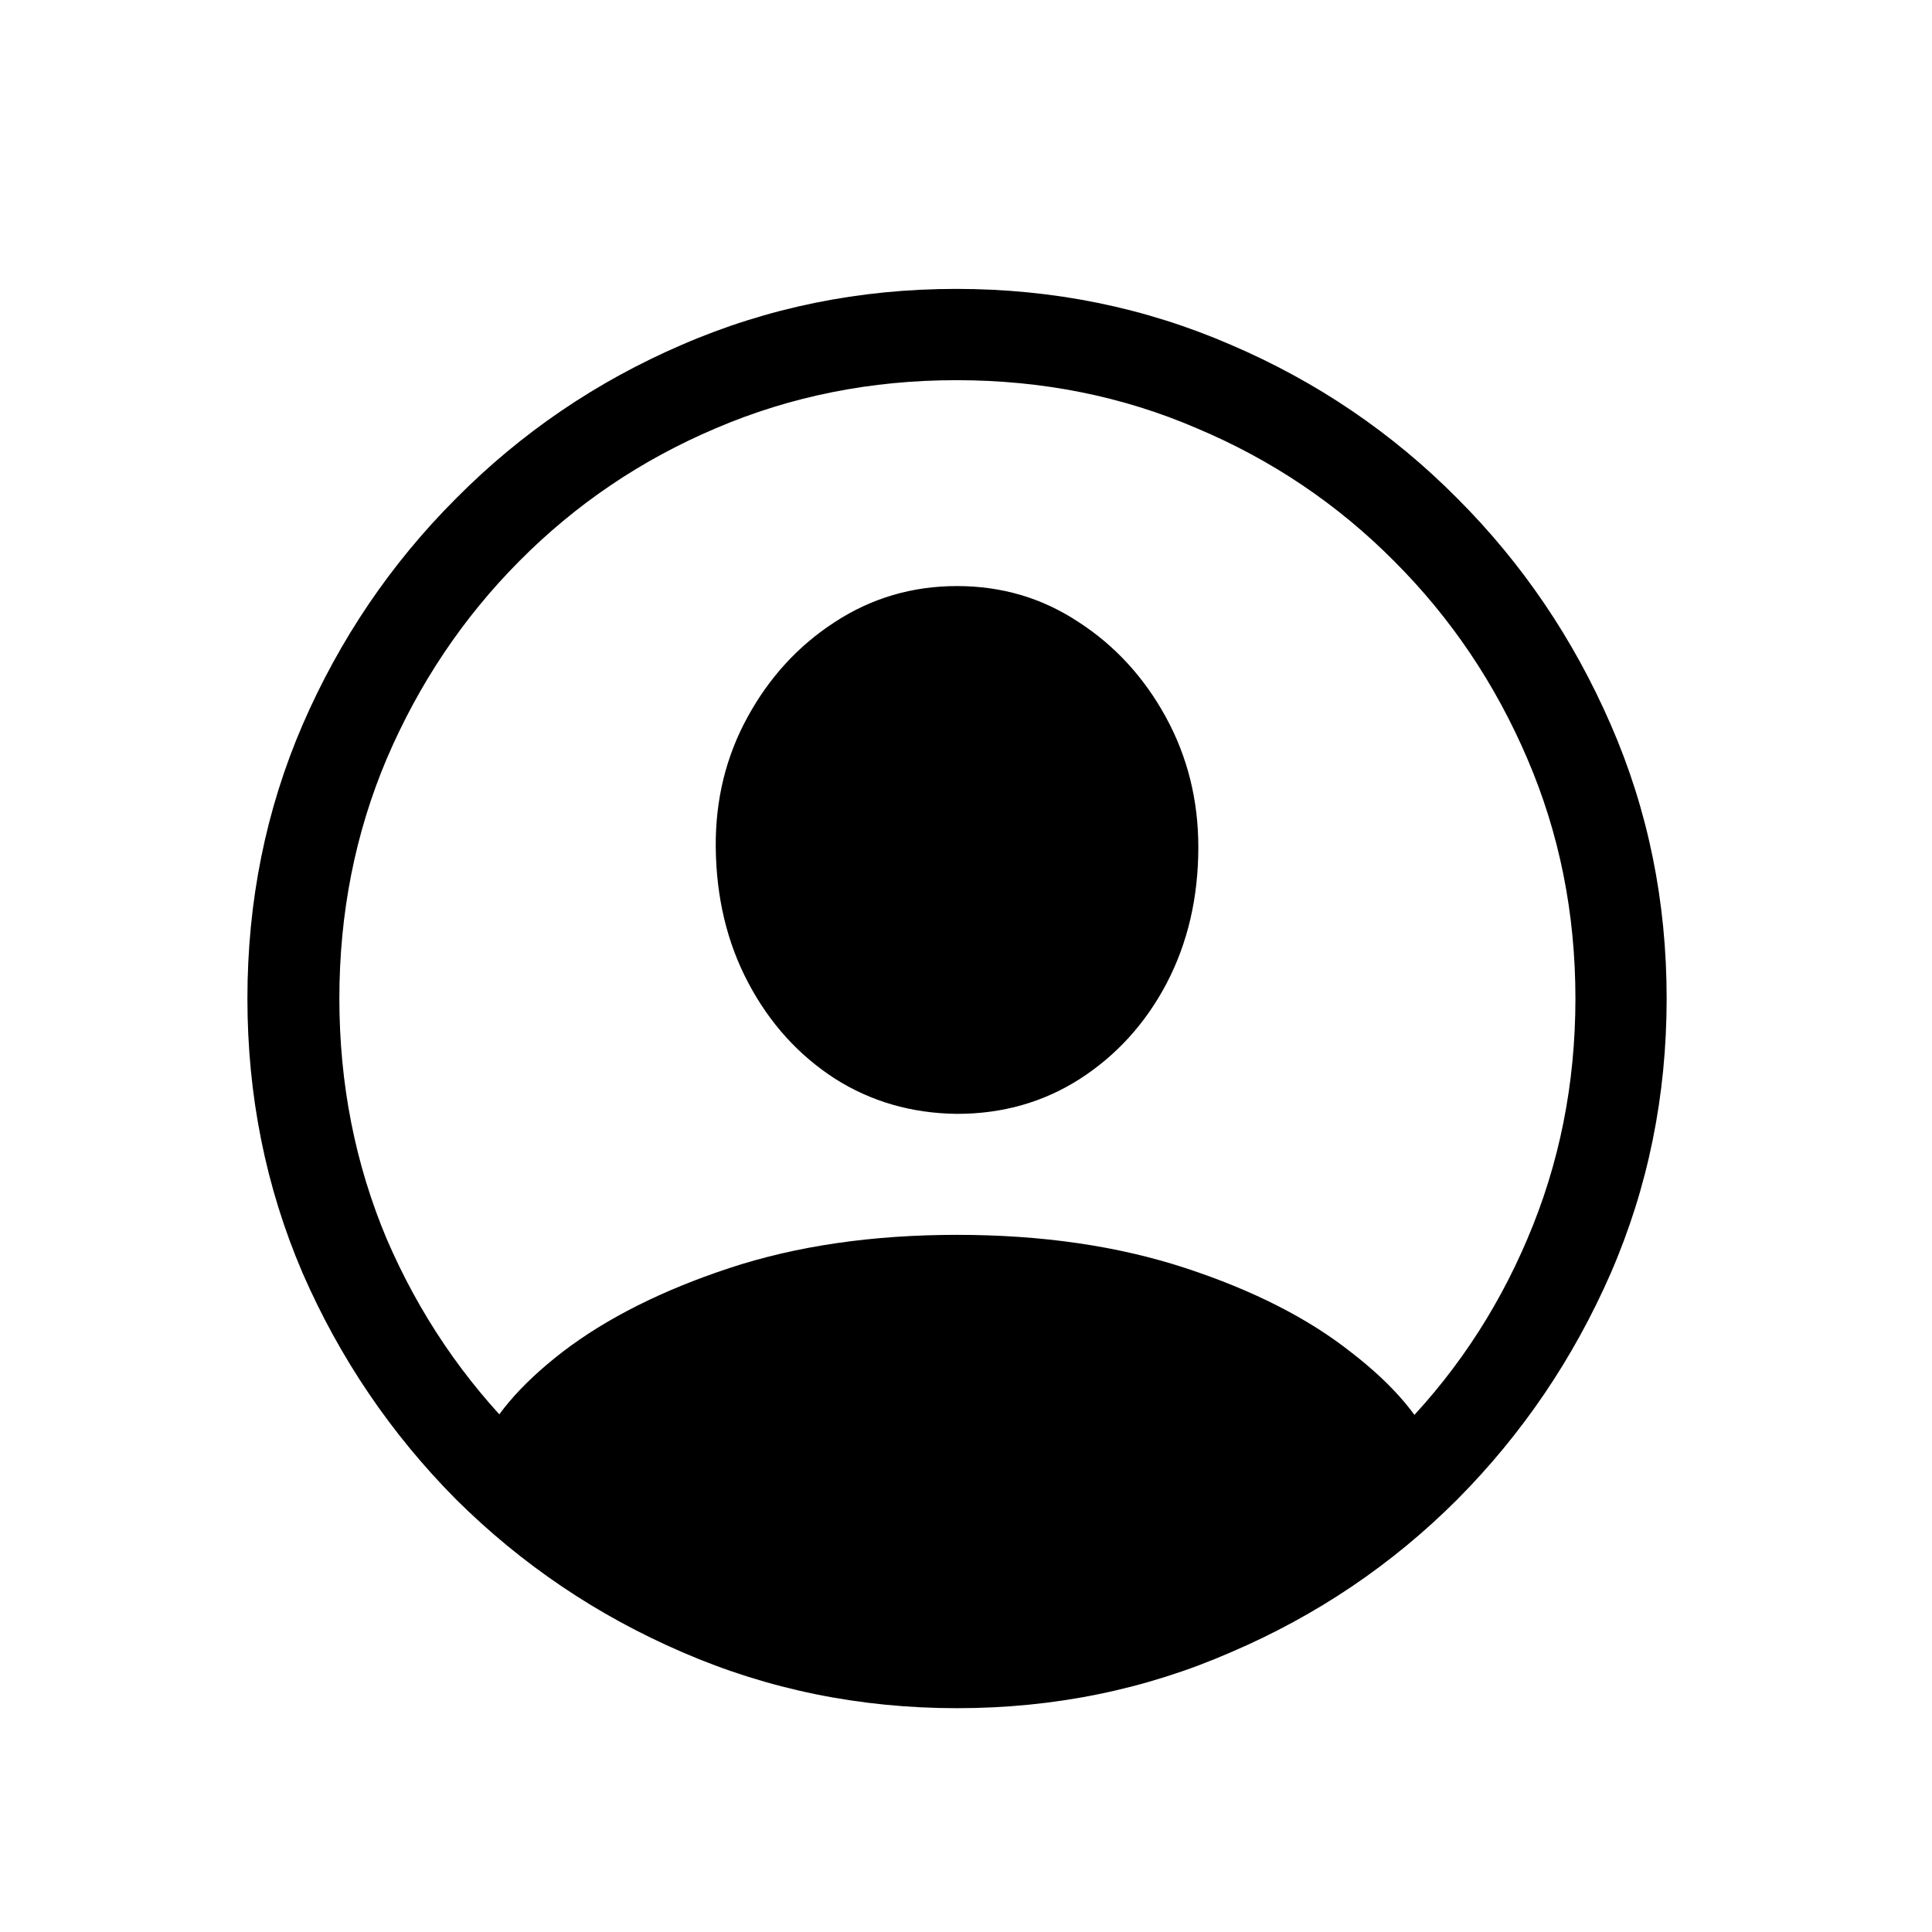 <svg width="32" height="32" viewBox="0 0 32 32" fill="none" xmlns="http://www.w3.org/2000/svg">
<path d="M15.852 28.293C14.242 28.293 12.727 27.984 11.305 27.367C9.891 26.758 8.641 25.914 7.555 24.836C6.477 23.75 5.629 22.5 5.012 21.086C4.402 19.664 4.098 18.148 4.098 16.539C4.098 14.93 4.402 13.418 5.012 12.004C5.629 10.582 6.477 9.332 7.555 8.254C8.633 7.168 9.879 6.32 11.293 5.711C12.715 5.094 14.23 4.785 15.84 4.785C17.449 4.785 18.965 5.094 20.387 5.711C21.809 6.32 23.059 7.168 24.137 8.254C25.215 9.332 26.062 10.582 26.68 12.004C27.297 13.418 27.605 14.93 27.605 16.539C27.605 18.148 27.297 19.664 26.68 21.086C26.062 22.5 25.215 23.75 24.137 24.836C23.059 25.914 21.809 26.758 20.387 27.367C18.973 27.984 17.461 28.293 15.852 28.293ZM15.852 26.781C17.266 26.781 18.59 26.516 19.824 25.984C21.066 25.453 22.156 24.719 23.094 23.781C24.039 22.844 24.773 21.758 25.297 20.523C25.828 19.281 26.094 17.953 26.094 16.539C26.094 15.125 25.828 13.801 25.297 12.566C24.766 11.324 24.031 10.234 23.094 9.297C22.156 8.352 21.066 7.617 19.824 7.094C18.59 6.562 17.262 6.297 15.84 6.297C14.426 6.297 13.098 6.562 11.855 7.094C10.621 7.617 9.535 8.352 8.598 9.297C7.668 10.234 6.938 11.324 6.406 12.566C5.883 13.801 5.621 15.125 5.621 16.539C5.621 17.953 5.883 19.281 6.406 20.523C6.938 21.758 7.672 22.844 8.609 23.781C9.547 24.719 10.633 25.453 11.867 25.984C13.102 26.516 14.43 26.781 15.852 26.781ZM23.809 24.168C23.098 24.879 22.289 25.484 21.383 25.984C20.477 26.492 19.543 26.879 18.582 27.145C17.629 27.41 16.719 27.543 15.852 27.543C15 27.543 14.09 27.406 13.121 27.133C12.152 26.867 11.211 26.48 10.297 25.973C9.383 25.473 8.582 24.871 7.895 24.168L7.918 24.051C8.137 23.496 8.605 22.941 9.324 22.387C10.051 21.832 10.969 21.371 12.078 21.004C13.188 20.637 14.445 20.453 15.852 20.453C17.258 20.453 18.52 20.637 19.637 21.004C20.754 21.371 21.668 21.836 22.379 22.398C23.098 22.953 23.566 23.512 23.785 24.074L23.809 24.168ZM15.852 18.449C15.102 18.441 14.426 18.246 13.824 17.863C13.223 17.473 12.746 16.945 12.395 16.281C12.043 15.617 11.863 14.867 11.855 14.031C11.848 13.25 12.023 12.531 12.383 11.875C12.742 11.219 13.223 10.695 13.824 10.305C14.434 9.906 15.109 9.707 15.852 9.707C16.594 9.707 17.266 9.906 17.867 10.305C18.469 10.695 18.949 11.219 19.309 11.875C19.668 12.531 19.848 13.25 19.848 14.031C19.848 14.867 19.672 15.621 19.32 16.293C18.969 16.957 18.488 17.484 17.879 17.875C17.277 18.258 16.602 18.449 15.852 18.449Z" fill="black"/>
</svg>
